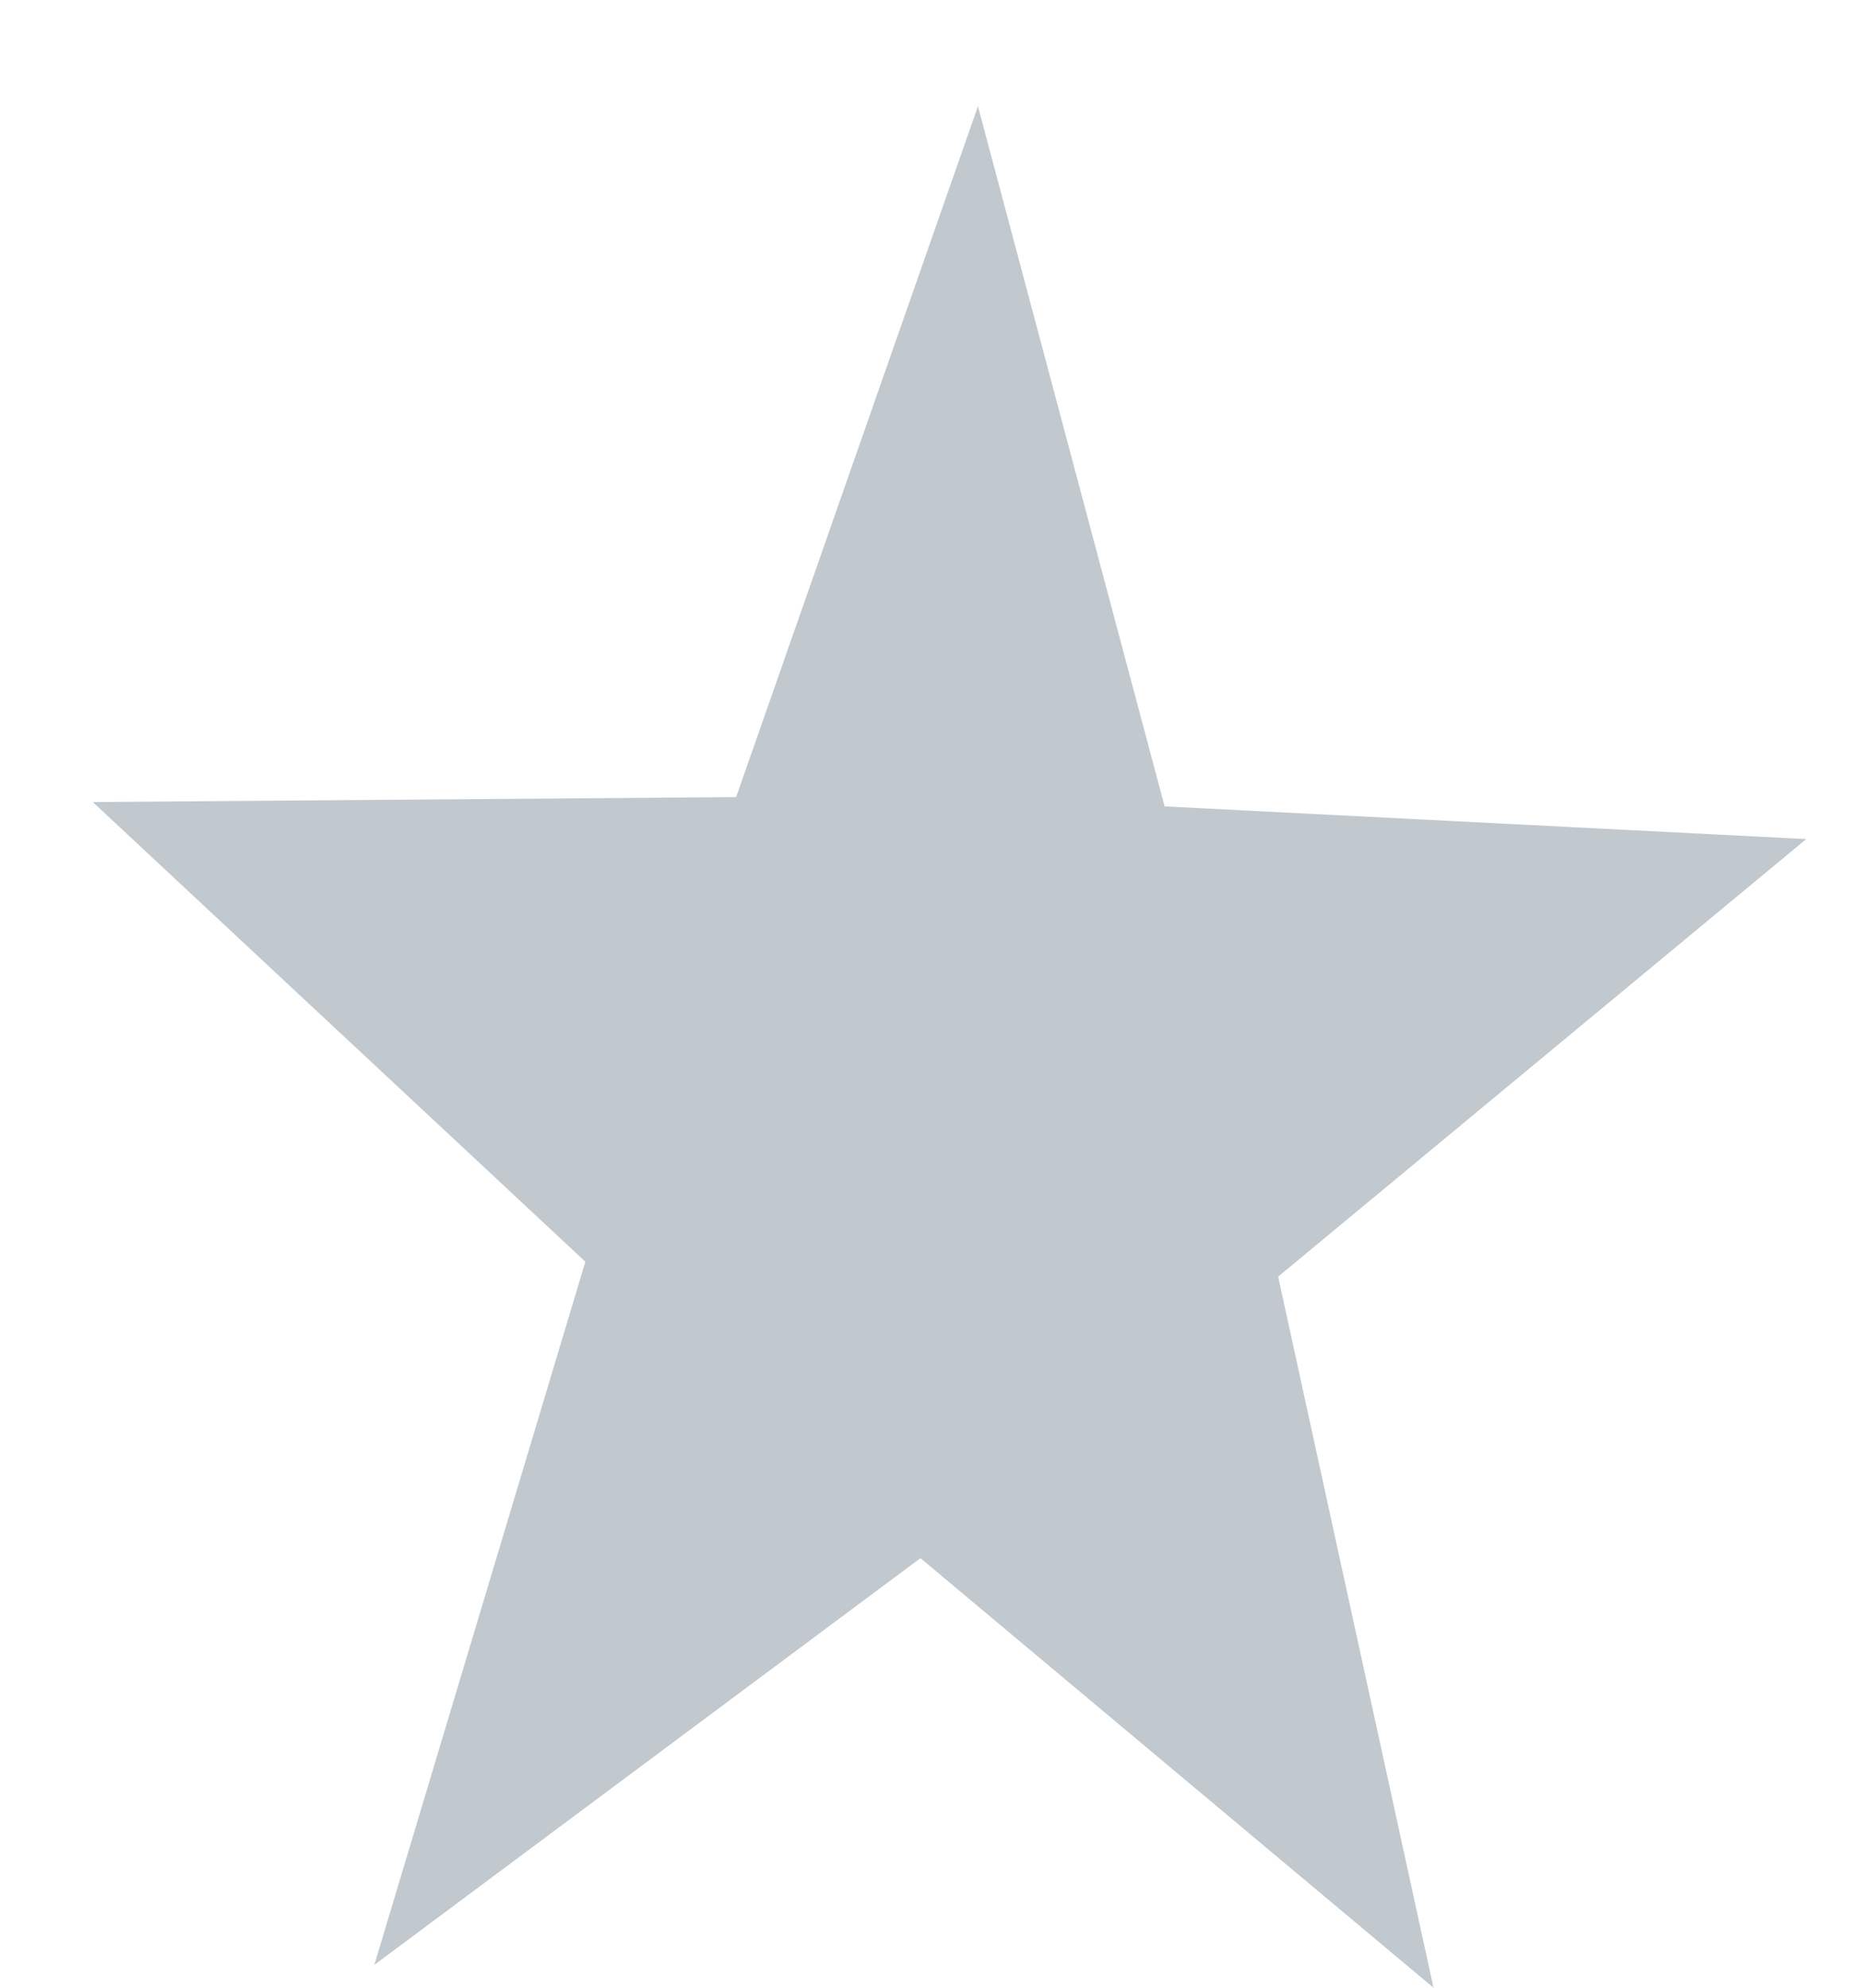 <svg width="15" height="16" viewBox="0 0 15 16" fill="none" xmlns="http://www.w3.org/2000/svg">
<path d="M14.543 6.754L10.291 10.276L11.542 16L7.411 12.542L3.014 15.816L4.713 10.156L0.747 6.456L5.927 6.416L7.874 0.855L9.377 6.491L14.543 6.754Z" fill="#C1C8CE"/>
</svg>
